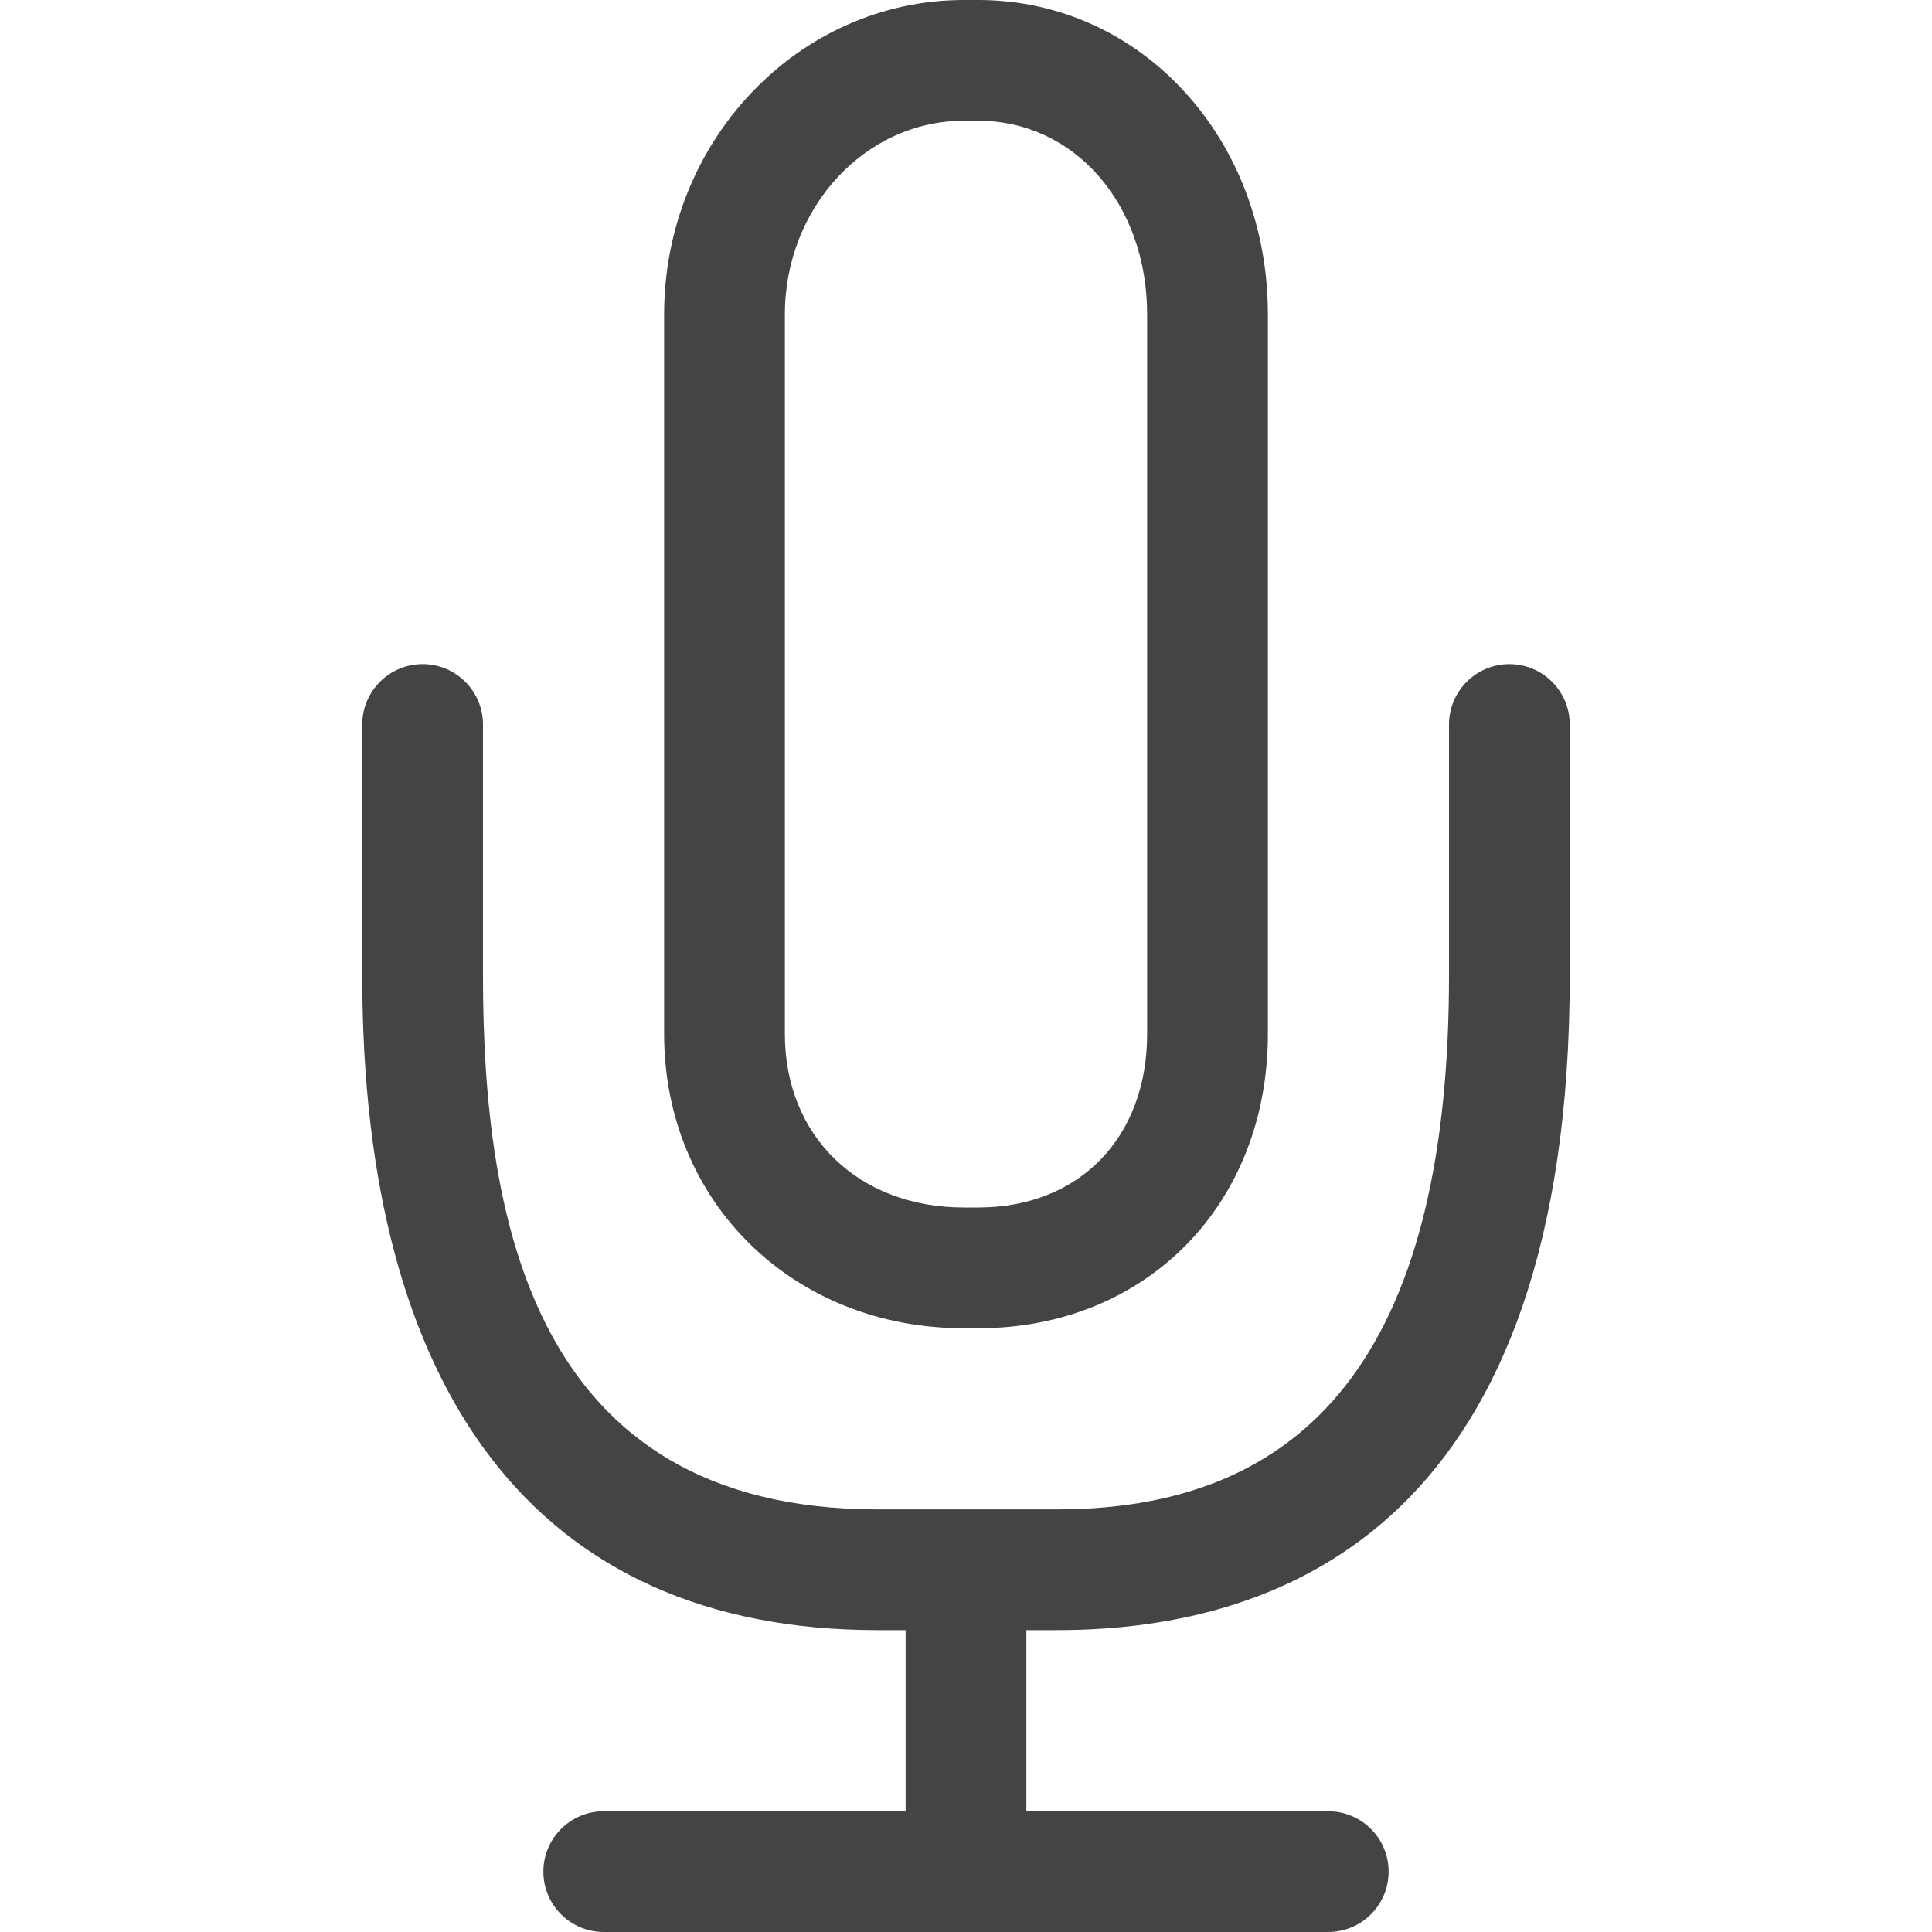 <?xml version="1.0" encoding="utf-8"?>
<!-- Generated by IcoMoon.io -->
<!DOCTYPE svg PUBLIC "-//W3C//DTD SVG 1.1//EN" "http://www.w3.org/Graphics/SVG/1.1/DTD/svg11.dtd">
<svg version="1.1" xmlns="http://www.w3.org/2000/svg" xmlns:xlink="http://www.w3.org/1999/xlink" width="32" height="32" viewBox="0 0 32 32">
<path d="M15.965 22h0.238c2.78 0 4.797-2.050 4.797-4.874v-11.919c0-2.92-2.108-5.207-4.798-5.207h-0.237c-2.738 0-4.965 2.336-4.965 5.207v11.919c0 2.779 2.135 4.874 4.965 4.874zM13 5.207c0-1.768 1.33-3.207 2.965-3.207h0.238c1.595 0 2.797 1.379 2.797 3.207v11.919c0 1.718-1.124 2.874-2.798 2.874h-0.237c-1.746 0-2.965-1.181-2.965-2.874v-11.919zM25 11c-0.552 0-1 0.448-1 1v4.159c0 5.95-2.124 8.841-6.492 8.841h-2.973c-5.713 0-6.535-4.808-6.535-8.841v-4.159c0-0.552-0.448-1-1-1s-1 0.448-1 1v4.159c0 6.89 2.872 10.841 8.535 10.841h0.465v3h-5c-0.552 0-1 0.448-1 1s0.448 1 1 1h12c0.552 0 1-0.448 1-1s-0.448-1-1-1h-5v-3h0.508c3.874 0 8.492-1.881 8.492-10.841v-4.159c0-0.552-0.448-1-1-1z" fill="#444444"></path>
</svg>
